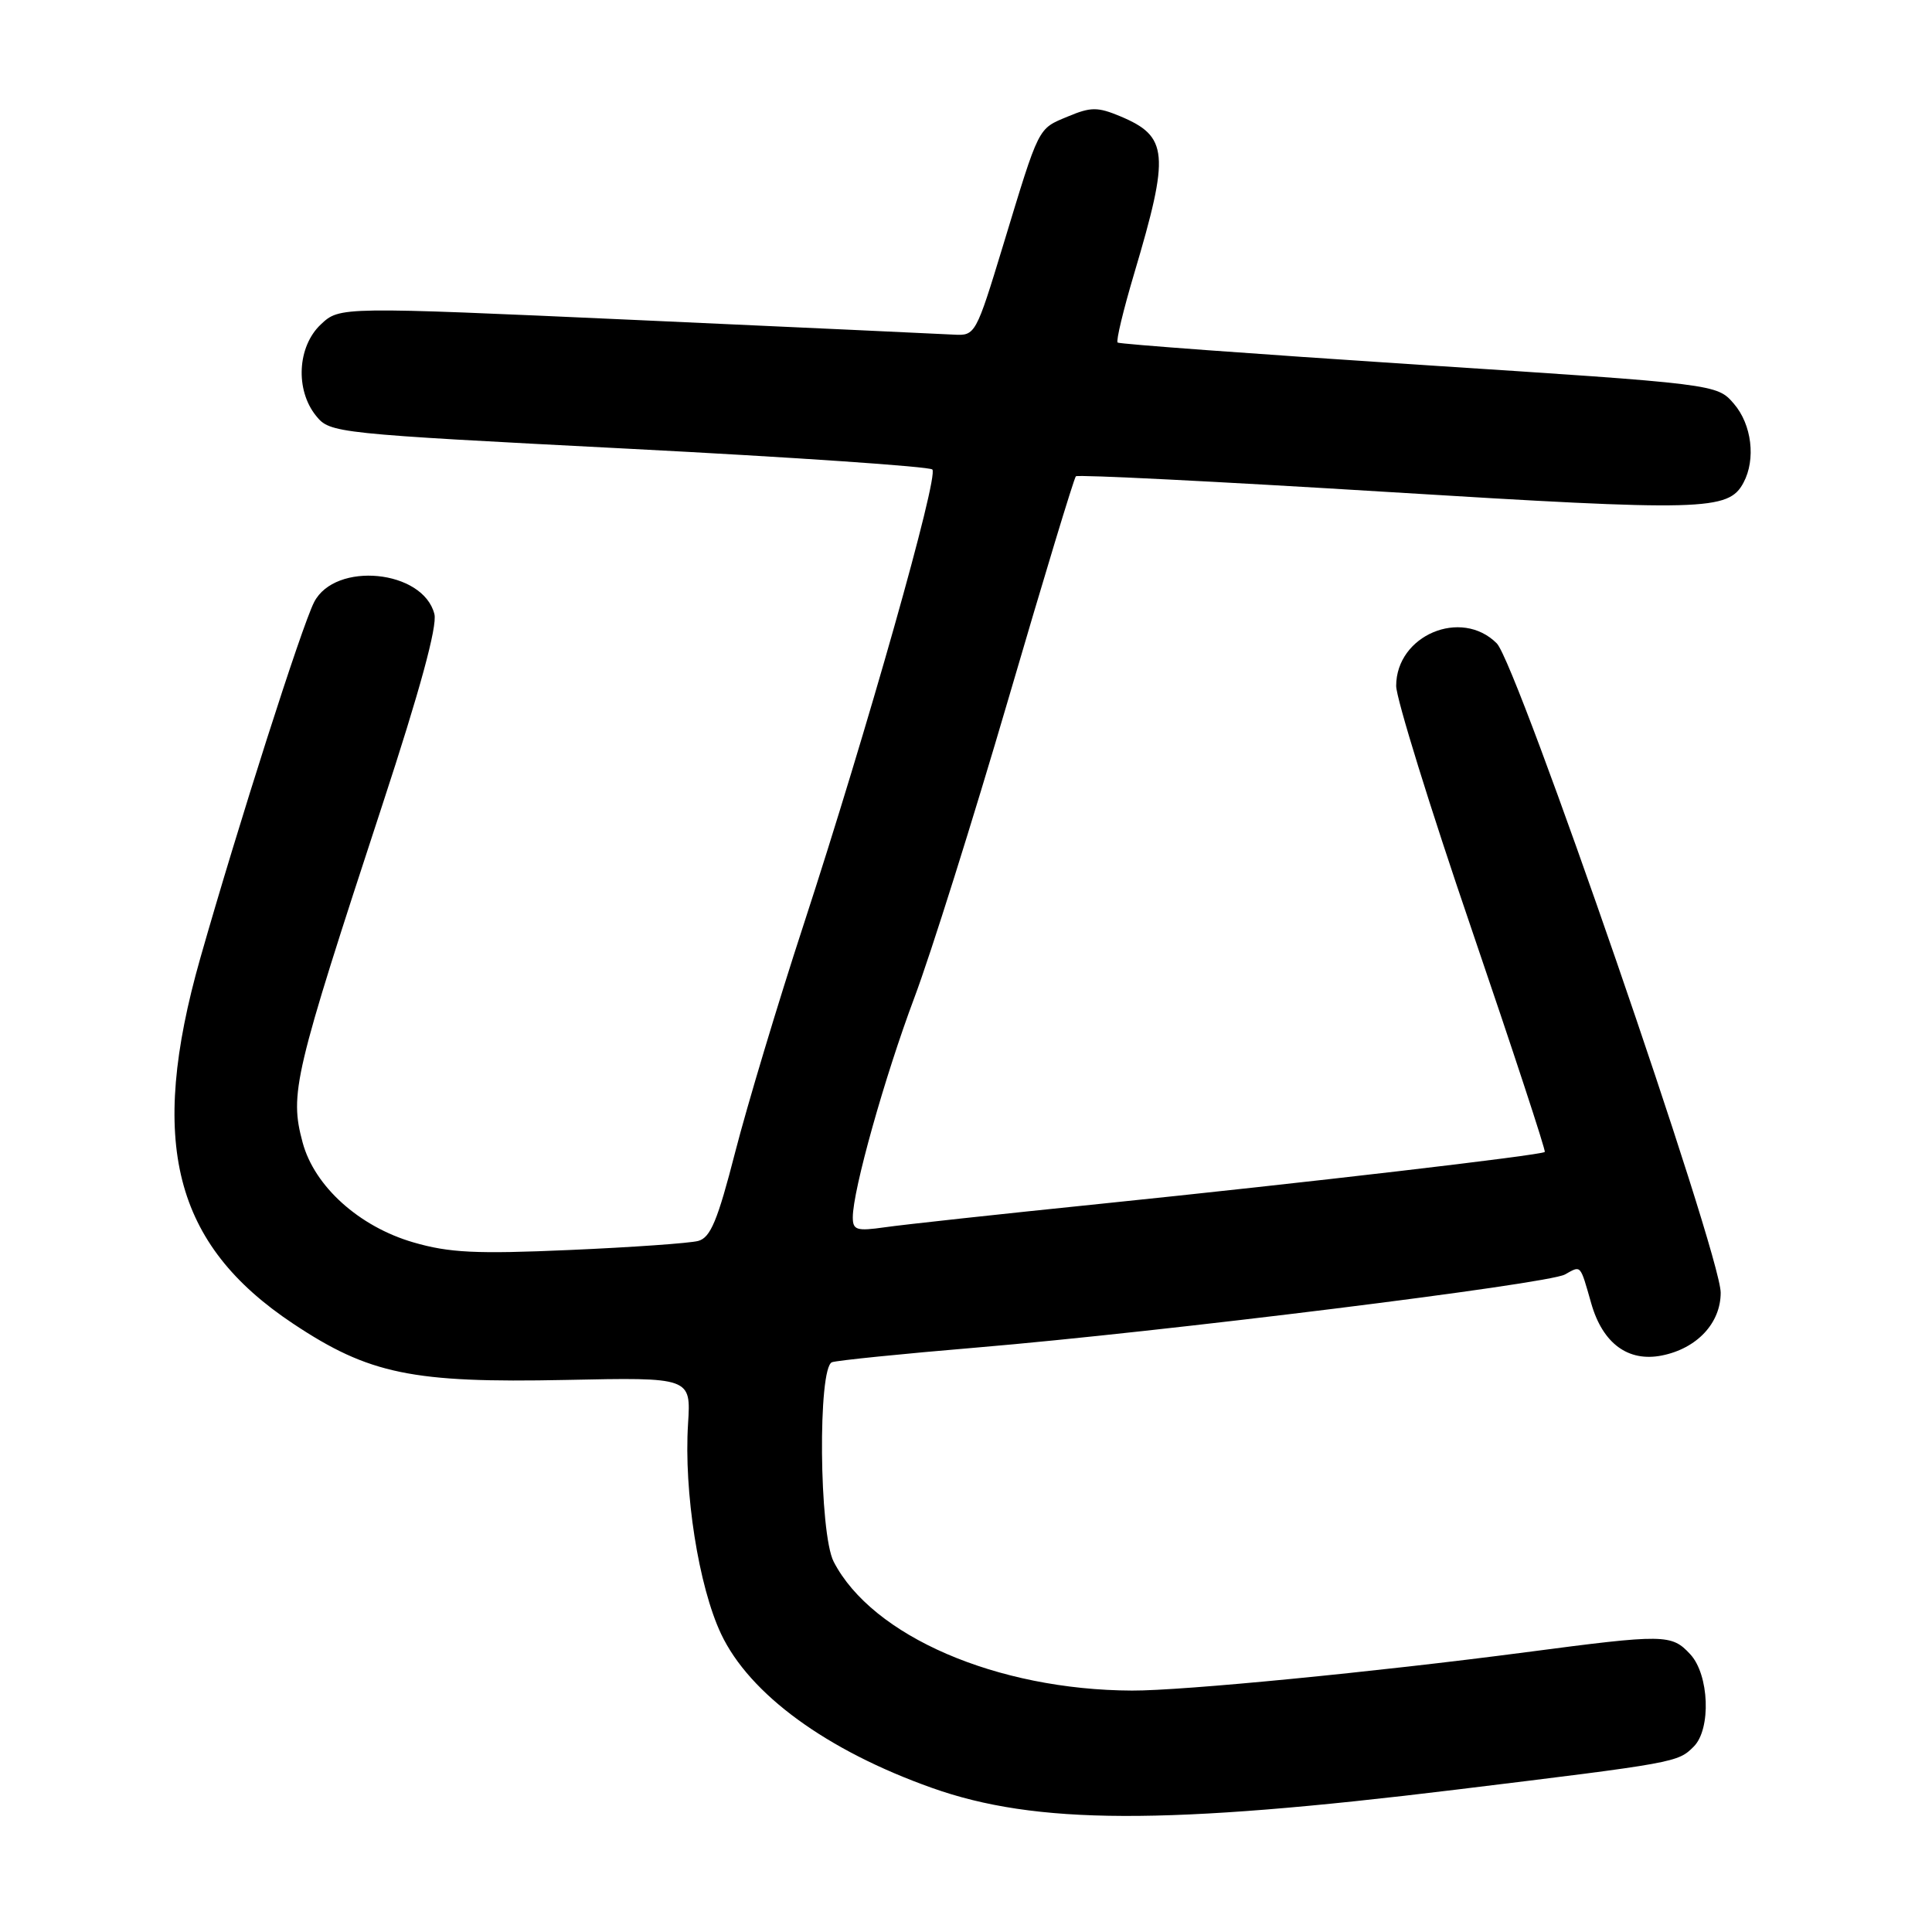 <?xml version="1.0" encoding="UTF-8" standalone="no"?>
<!DOCTYPE svg PUBLIC "-//W3C//DTD SVG 1.1//EN" "http://www.w3.org/Graphics/SVG/1.1/DTD/svg11.dtd" >
<svg xmlns="http://www.w3.org/2000/svg" xmlns:xlink="http://www.w3.org/1999/xlink" version="1.1" viewBox="0 0 256 256">
 <g >
 <path fill="currentColor"
d=" M 193.00 237.13 C 222.16 233.57 222.32 233.54 224.43 231.43 C 226.76 229.10 226.48 221.89 223.96 219.19 C 221.48 216.52 220.60 216.51 202.19 218.93 C 182.21 221.55 156.68 224.04 150.00 224.01 C 132.09 223.94 115.57 216.80 110.47 206.94 C 108.53 203.20 108.35 181.16 110.25 180.50 C 110.94 180.26 119.60 179.38 129.50 178.55 C 153.93 176.49 205.07 170.14 207.35 168.88 C 209.54 167.67 209.34 167.44 210.86 172.75 C 212.38 178.03 215.75 180.50 220.21 179.61 C 224.86 178.68 228.00 175.32 228.00 171.29 C 228.00 166.14 201.04 87.98 198.33 85.25 C 193.63 80.53 185.00 84.18 185.00 90.89 C 185.00 92.52 189.49 107.03 194.99 123.11 C 200.48 139.20 204.85 152.49 204.69 152.64 C 204.26 153.07 173.03 156.72 145.85 159.51 C 132.46 160.88 119.59 162.28 117.25 162.62 C 113.51 163.15 113.00 163.00 113.00 161.30 C 113.00 157.72 117.21 142.73 121.16 132.19 C 123.33 126.42 128.93 108.62 133.61 92.63 C 138.29 76.63 142.31 63.35 142.56 63.11 C 142.80 62.87 161.33 63.80 183.75 65.18 C 225.81 67.77 229.03 67.69 231.02 63.96 C 232.68 60.86 232.12 56.25 229.75 53.50 C 227.50 50.89 227.50 50.89 188.00 48.33 C 166.28 46.91 148.32 45.59 148.09 45.39 C 147.86 45.18 148.85 41.07 150.28 36.26 C 155.02 20.33 154.82 18.08 148.42 15.40 C 145.44 14.16 144.54 14.16 141.49 15.44 C 137.48 17.12 137.77 16.54 132.92 32.50 C 129.32 44.33 129.23 44.50 126.39 44.34 C 124.80 44.25 105.84 43.38 84.26 42.40 C 45.02 40.63 45.02 40.63 42.51 42.99 C 39.40 45.91 39.10 51.67 41.88 55.10 C 43.73 57.39 44.30 57.45 83.30 59.46 C 105.04 60.58 123.15 61.82 123.54 62.21 C 124.42 63.09 114.85 96.89 106.49 122.50 C 103.07 132.95 98.99 146.54 97.41 152.69 C 95.09 161.72 94.15 163.99 92.52 164.43 C 91.41 164.73 83.75 165.27 75.50 165.63 C 63.05 166.18 59.52 166.00 54.77 164.62 C 47.58 162.53 41.66 157.19 40.10 151.39 C 38.35 144.88 38.92 142.48 50.67 106.64 C 55.65 91.46 57.96 82.98 57.56 81.37 C 56.08 75.50 44.41 74.35 41.62 79.79 C 39.98 82.99 31.57 109.30 26.54 126.96 C 19.59 151.41 23.01 164.87 38.85 175.40 C 48.91 182.09 54.65 183.27 74.94 182.85 C 91.56 182.50 91.56 182.50 91.17 188.66 C 90.60 197.67 92.57 210.21 95.55 216.51 C 99.33 224.50 109.53 231.95 123.50 236.91 C 137.23 241.79 154.36 241.85 193.00 237.13 Z "/>
</g>
</svg>